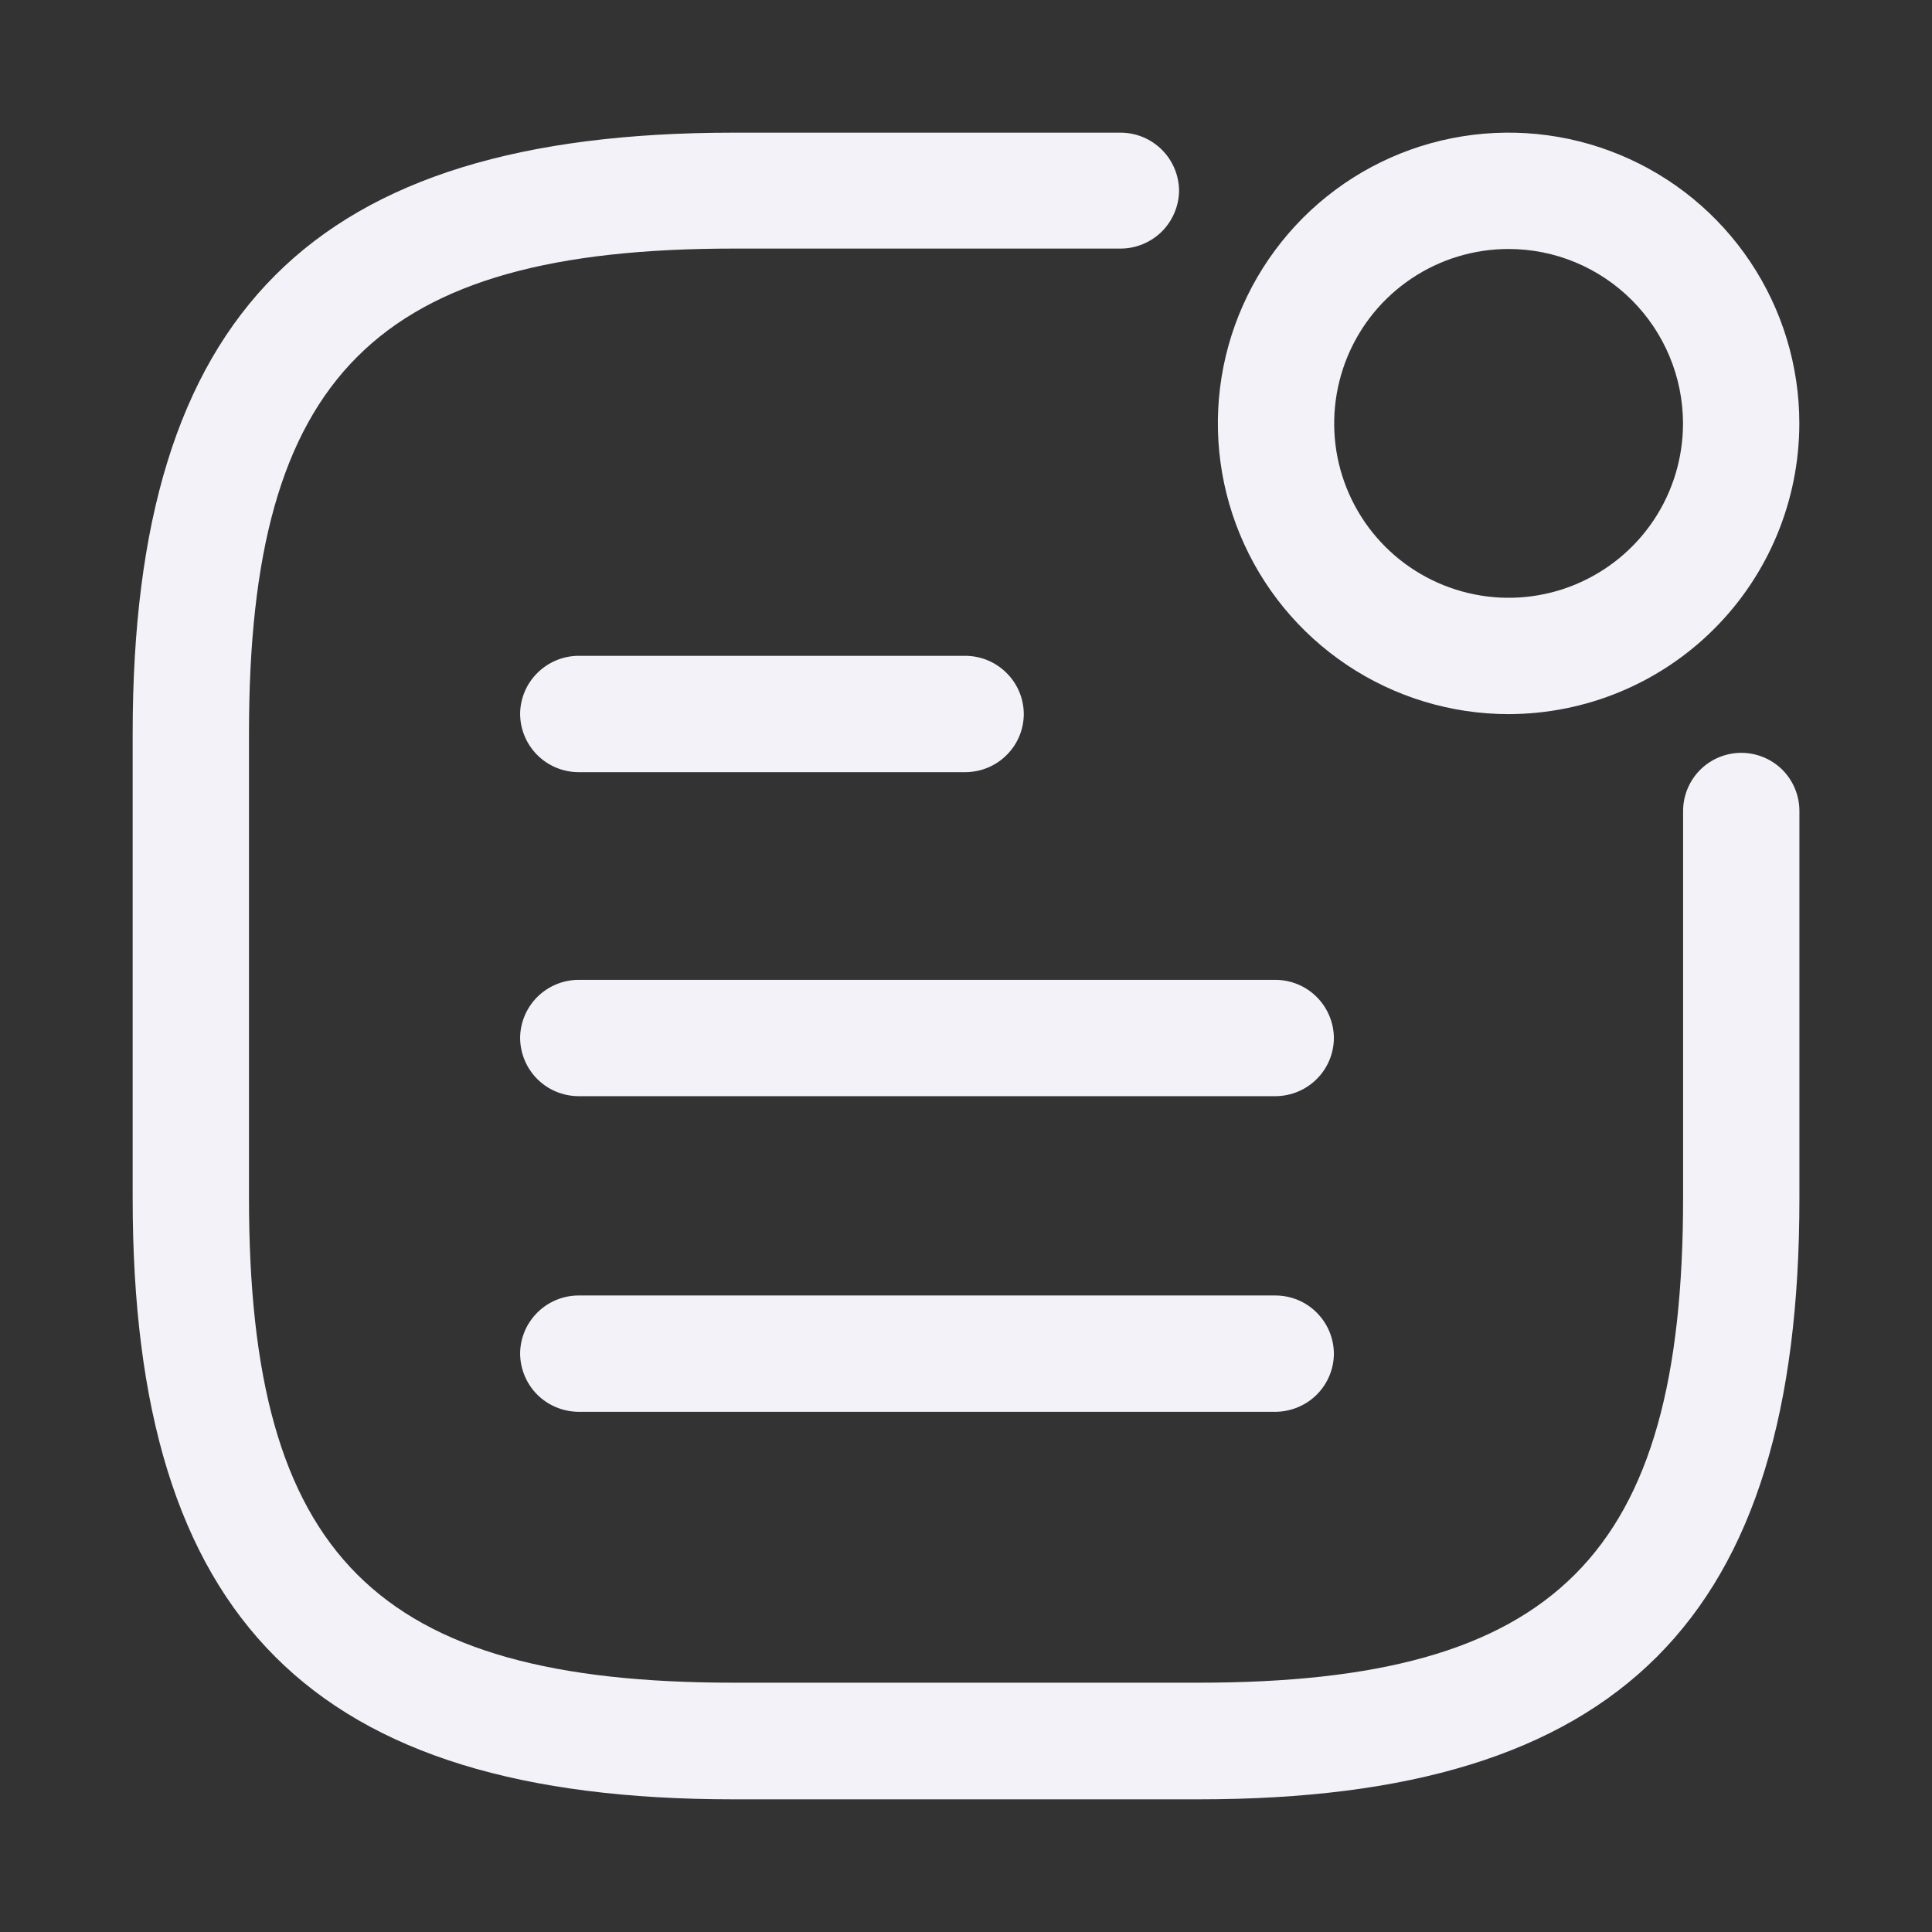 <svg width="24" height="24" viewBox="0 0 24 24" fill="none" xmlns="http://www.w3.org/2000/svg">
    <rect x="0" y="0" width="24" height="24" fill="#333333" stroke="none"/>
    <g clip-path="url(#clip0_33264_55897)">
        <path d="M18.74 8.871C18.026 8.871 17.328 8.659 16.734 8.262C16.14 7.865 15.677 7.301 15.404 6.641C15.13 5.981 15.059 5.255 15.198 4.555C15.338 3.854 15.682 3.211 16.187 2.705C16.692 2.2 17.335 1.856 18.036 1.717C18.736 1.578 19.462 1.649 20.122 1.923C20.782 2.196 21.346 2.659 21.743 3.253C22.14 3.847 22.352 4.545 22.352 5.259C22.351 6.217 21.971 7.135 21.294 7.812C20.616 8.49 19.698 8.87 18.74 8.871ZM18.74 3.093C18.312 3.093 17.893 3.22 17.537 3.458C17.18 3.696 16.903 4.034 16.739 4.43C16.575 4.826 16.532 5.262 16.615 5.682C16.699 6.102 16.905 6.488 17.208 6.791C17.511 7.094 17.897 7.3 18.318 7.384C18.738 7.468 19.174 7.425 19.569 7.261C19.965 7.097 20.304 6.819 20.542 6.463C20.78 6.107 20.907 5.688 20.907 5.259C20.906 4.685 20.677 4.134 20.271 3.728C19.865 3.322 19.315 3.093 18.74 3.093Z" fill="#F2F2F8" />
        <path d="M11.998 9.592H7.181C6.99 9.59 6.807 9.513 6.672 9.377C6.538 9.242 6.462 9.059 6.461 8.867C6.463 8.677 6.539 8.495 6.674 8.361C6.809 8.226 6.991 8.149 7.181 8.147H11.998C12.189 8.149 12.371 8.226 12.505 8.361C12.64 8.495 12.716 8.677 12.718 8.867C12.718 9.059 12.642 9.242 12.507 9.377C12.372 9.513 12.19 9.59 11.998 9.592Z" fill="#F2F2F8" />
        <path d="M15.85 17.538H7.181C6.99 17.535 6.807 17.458 6.672 17.323C6.538 17.187 6.462 17.004 6.461 16.813C6.463 16.622 6.539 16.441 6.674 16.306C6.809 16.171 6.991 16.095 7.181 16.093H15.85C16.041 16.095 16.223 16.171 16.357 16.306C16.492 16.441 16.568 16.622 16.57 16.813C16.57 17.004 16.494 17.187 16.359 17.323C16.224 17.458 16.041 17.535 15.85 17.538Z" fill="#F2F2F8" />
        <path d="M15.85 13.617H7.181C6.99 13.615 6.807 13.538 6.672 13.402C6.538 13.267 6.462 13.083 6.461 12.892C6.463 12.702 6.539 12.52 6.674 12.385C6.809 12.251 6.991 12.174 7.181 12.172H15.85C16.041 12.174 16.223 12.251 16.357 12.385C16.492 12.52 16.568 12.702 16.57 12.892C16.57 13.083 16.494 13.267 16.359 13.402C16.224 13.538 16.041 13.615 15.85 13.617Z" fill="#F2F2F8" />
        <path d="M14.89 22.352H9.112C3.883 22.352 1.648 20.118 1.648 14.889V9.111C1.648 3.882 3.883 1.648 9.112 1.648H13.927C14.117 1.65 14.299 1.726 14.434 1.861C14.568 1.995 14.645 2.177 14.647 2.368C14.645 2.558 14.568 2.74 14.434 2.875C14.299 3.009 14.117 3.086 13.927 3.088H9.112C4.672 3.088 3.093 4.667 3.093 9.106V14.884C3.093 19.324 4.672 20.903 9.112 20.903H14.89C19.33 20.903 20.908 19.324 20.908 14.884V10.074C20.908 9.883 20.985 9.699 21.12 9.563C21.256 9.428 21.439 9.352 21.631 9.352C21.822 9.352 22.006 9.428 22.142 9.563C22.277 9.699 22.353 9.883 22.353 10.074V14.889C22.353 20.118 20.119 22.352 14.89 22.352Z" fill="#F2F2F8" />
    </g>
    <defs>
        <clipPath id="clip0_33264_55897">
            <rect width="24" height="24" fill="white" />
        </clipPath>
    </defs>
</svg>
    
